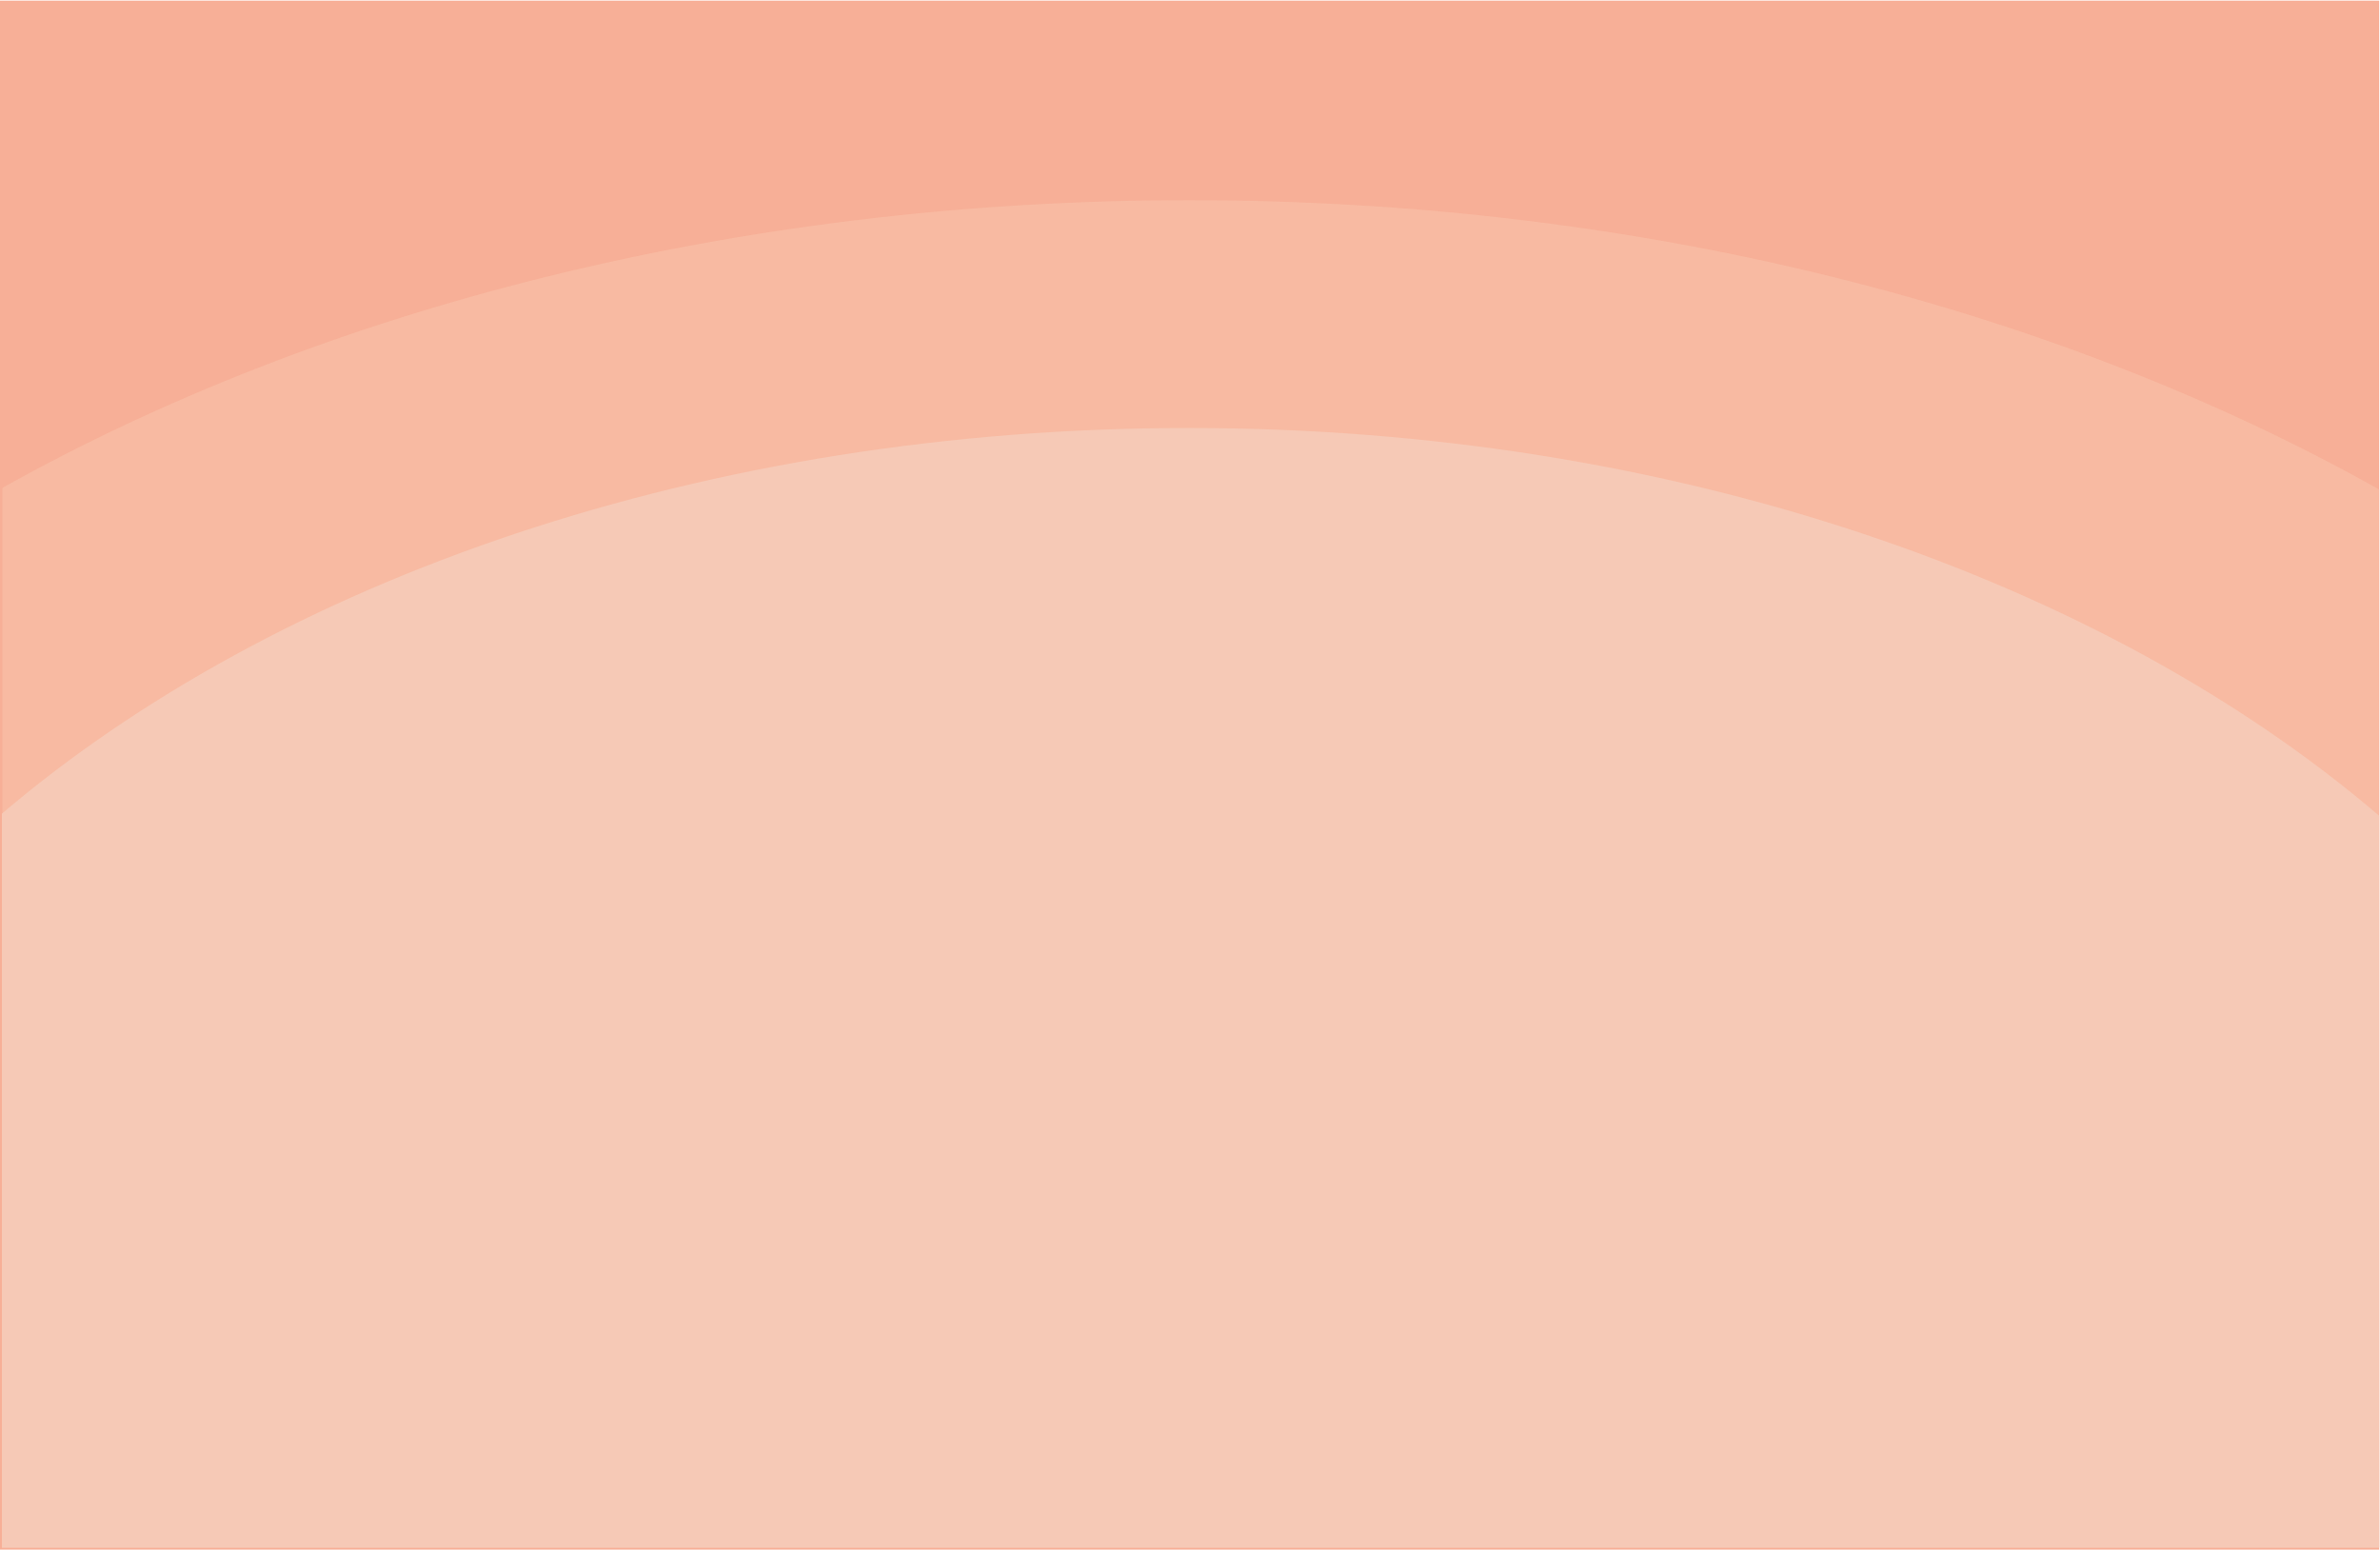 <?xml version="1.0" encoding="UTF-8" standalone="no"?>
<svg
   xmlns:dc="http://purl.org/dc/elements/1.1/"
   xmlns:cc="http://creativecommons.org/ns#"
   xmlns:rdf="http://www.w3.org/1999/02/22-rdf-syntax-ns#"
   xmlns:svg="http://www.w3.org/2000/svg"
   xmlns="http://www.w3.org/2000/svg"
   version="1.1"
   id="svg4587"
   viewBox="0 0 1920 1250"
   height="1250"
   width="1920">
  <defs
     id="defs4589">
    <clipPath
       id="clipPath3652"
       clipPathUnits="userSpaceOnUse">
      <rect
         y="-168.147"
         x="0.5"
         height="1417.647"
         width="2591.177"
         id="rect3654"
         style="fill:#aa0000;fill-opacity:1;stroke:#806838;stroke-opacity:1" />
    </clipPath>
    <clipPath
       id="clipPath3658"
       clipPathUnits="userSpaceOnUse">
      <rect
         y="-200.192"
         x="0.729"
         height="1110.986"
         width="1947.443"
         id="rect3660"
         style="fill:#aa0000;fill-opacity:1;stroke:#806838;stroke-width:0.729;stroke-opacity:1" />
    </clipPath>
    <clipPath
       id="clipPath3664"
       clipPathUnits="userSpaceOnUse">
      <rect
         y="-136.214"
         x="1.094"
         height="1046.643"
         width="1790.876"
         id="rect3666"
         style="fill:#aa0000;fill-opacity:1;stroke:#806838;stroke-width:0.729;stroke-opacity:1" />
    </clipPath>
    <clipPath
       id="clipPath3670"
       clipPathUnits="userSpaceOnUse">
      <rect
         y="-142.677"
         x="1.5"
         height="1391.177"
         width="2279.412"
         id="rect3672"
         style="fill:#aa0000;fill-opacity:1;stroke:#806838;stroke-opacity:1" />
    </clipPath>
    <clipPath
       id="clipPath3688"
       clipPathUnits="userSpaceOnUse">
      <rect
         y="-253.441"
         x="0.5"
         height="1502.941"
         width="2635.294"
         id="rect3690"
         style="fill:#aa0000;fill-opacity:1;stroke:#806838;stroke-opacity:1" />
    </clipPath>
    <clipPath
       id="clipPath3682"
       clipPathUnits="userSpaceOnUse">
      <rect
         y="-243.677"
         x="2.5"
         height="1491.177"
         width="2441.177"
         id="rect3684"
         style="fill:#aa0000;fill-opacity:1;stroke:#806838;stroke-opacity:1" />
    </clipPath>
    <clipPath
       id="clipPath3676"
       clipPathUnits="userSpaceOnUse">
      <rect
         y="-163.765"
         x="2"
         height="1411.765"
         width="2255.882"
         id="rect3678"
         style="fill:#aa0000;fill-opacity:1;stroke:#806838;stroke-opacity:1" />
    </clipPath>
  </defs>
  <g
     transform="translate(0,197.638)"
     id="layer1">
    <rect
       clip-path="url(#clipPath3688)"
       style="clip-rule:evenodd;fill:#f7af97;fill-rule:evenodd;fill-opacity:1"
       y="0"
       id="rect51"
       height="1343.904"
       width="1919.863"
       class="st0"
       x="0"
       transform="translate(-0.5,-197.138)" />
    <path
       clip-path="url(#clipPath3682)"
       style="clip-rule:evenodd;fill:#f7bba3;fill-rule:evenodd;fill-opacity:0.941"
       id="path53"
       d="m 0,394.395 0,949.509 1919.863,0 0,-949.509 C 1660.407,248.759 1325.528,160.994 959.931,160.994 594.335,160.994 259.456,248.759 0,394.395 Z"
       class="st1"
       transform="translate(-0.5,-197.138)" />
    <path
       clip-path="url(#clipPath3676)"
       style="clip-rule:evenodd;fill:#f5cab7;fill-rule:evenodd;fill-opacity:0.941"
       id="path55"
       d="m 0,657.553 0,686.351 1919.863,0 0,-686.351 C 1697.159,467.212 1349.938,344.753 959.931,344.753 569.925,344.615 222.704,467.075 0,657.553 Z"
       class="st2"
       transform="translate(-0.5,-197.138)" />
  </g>
</svg>
